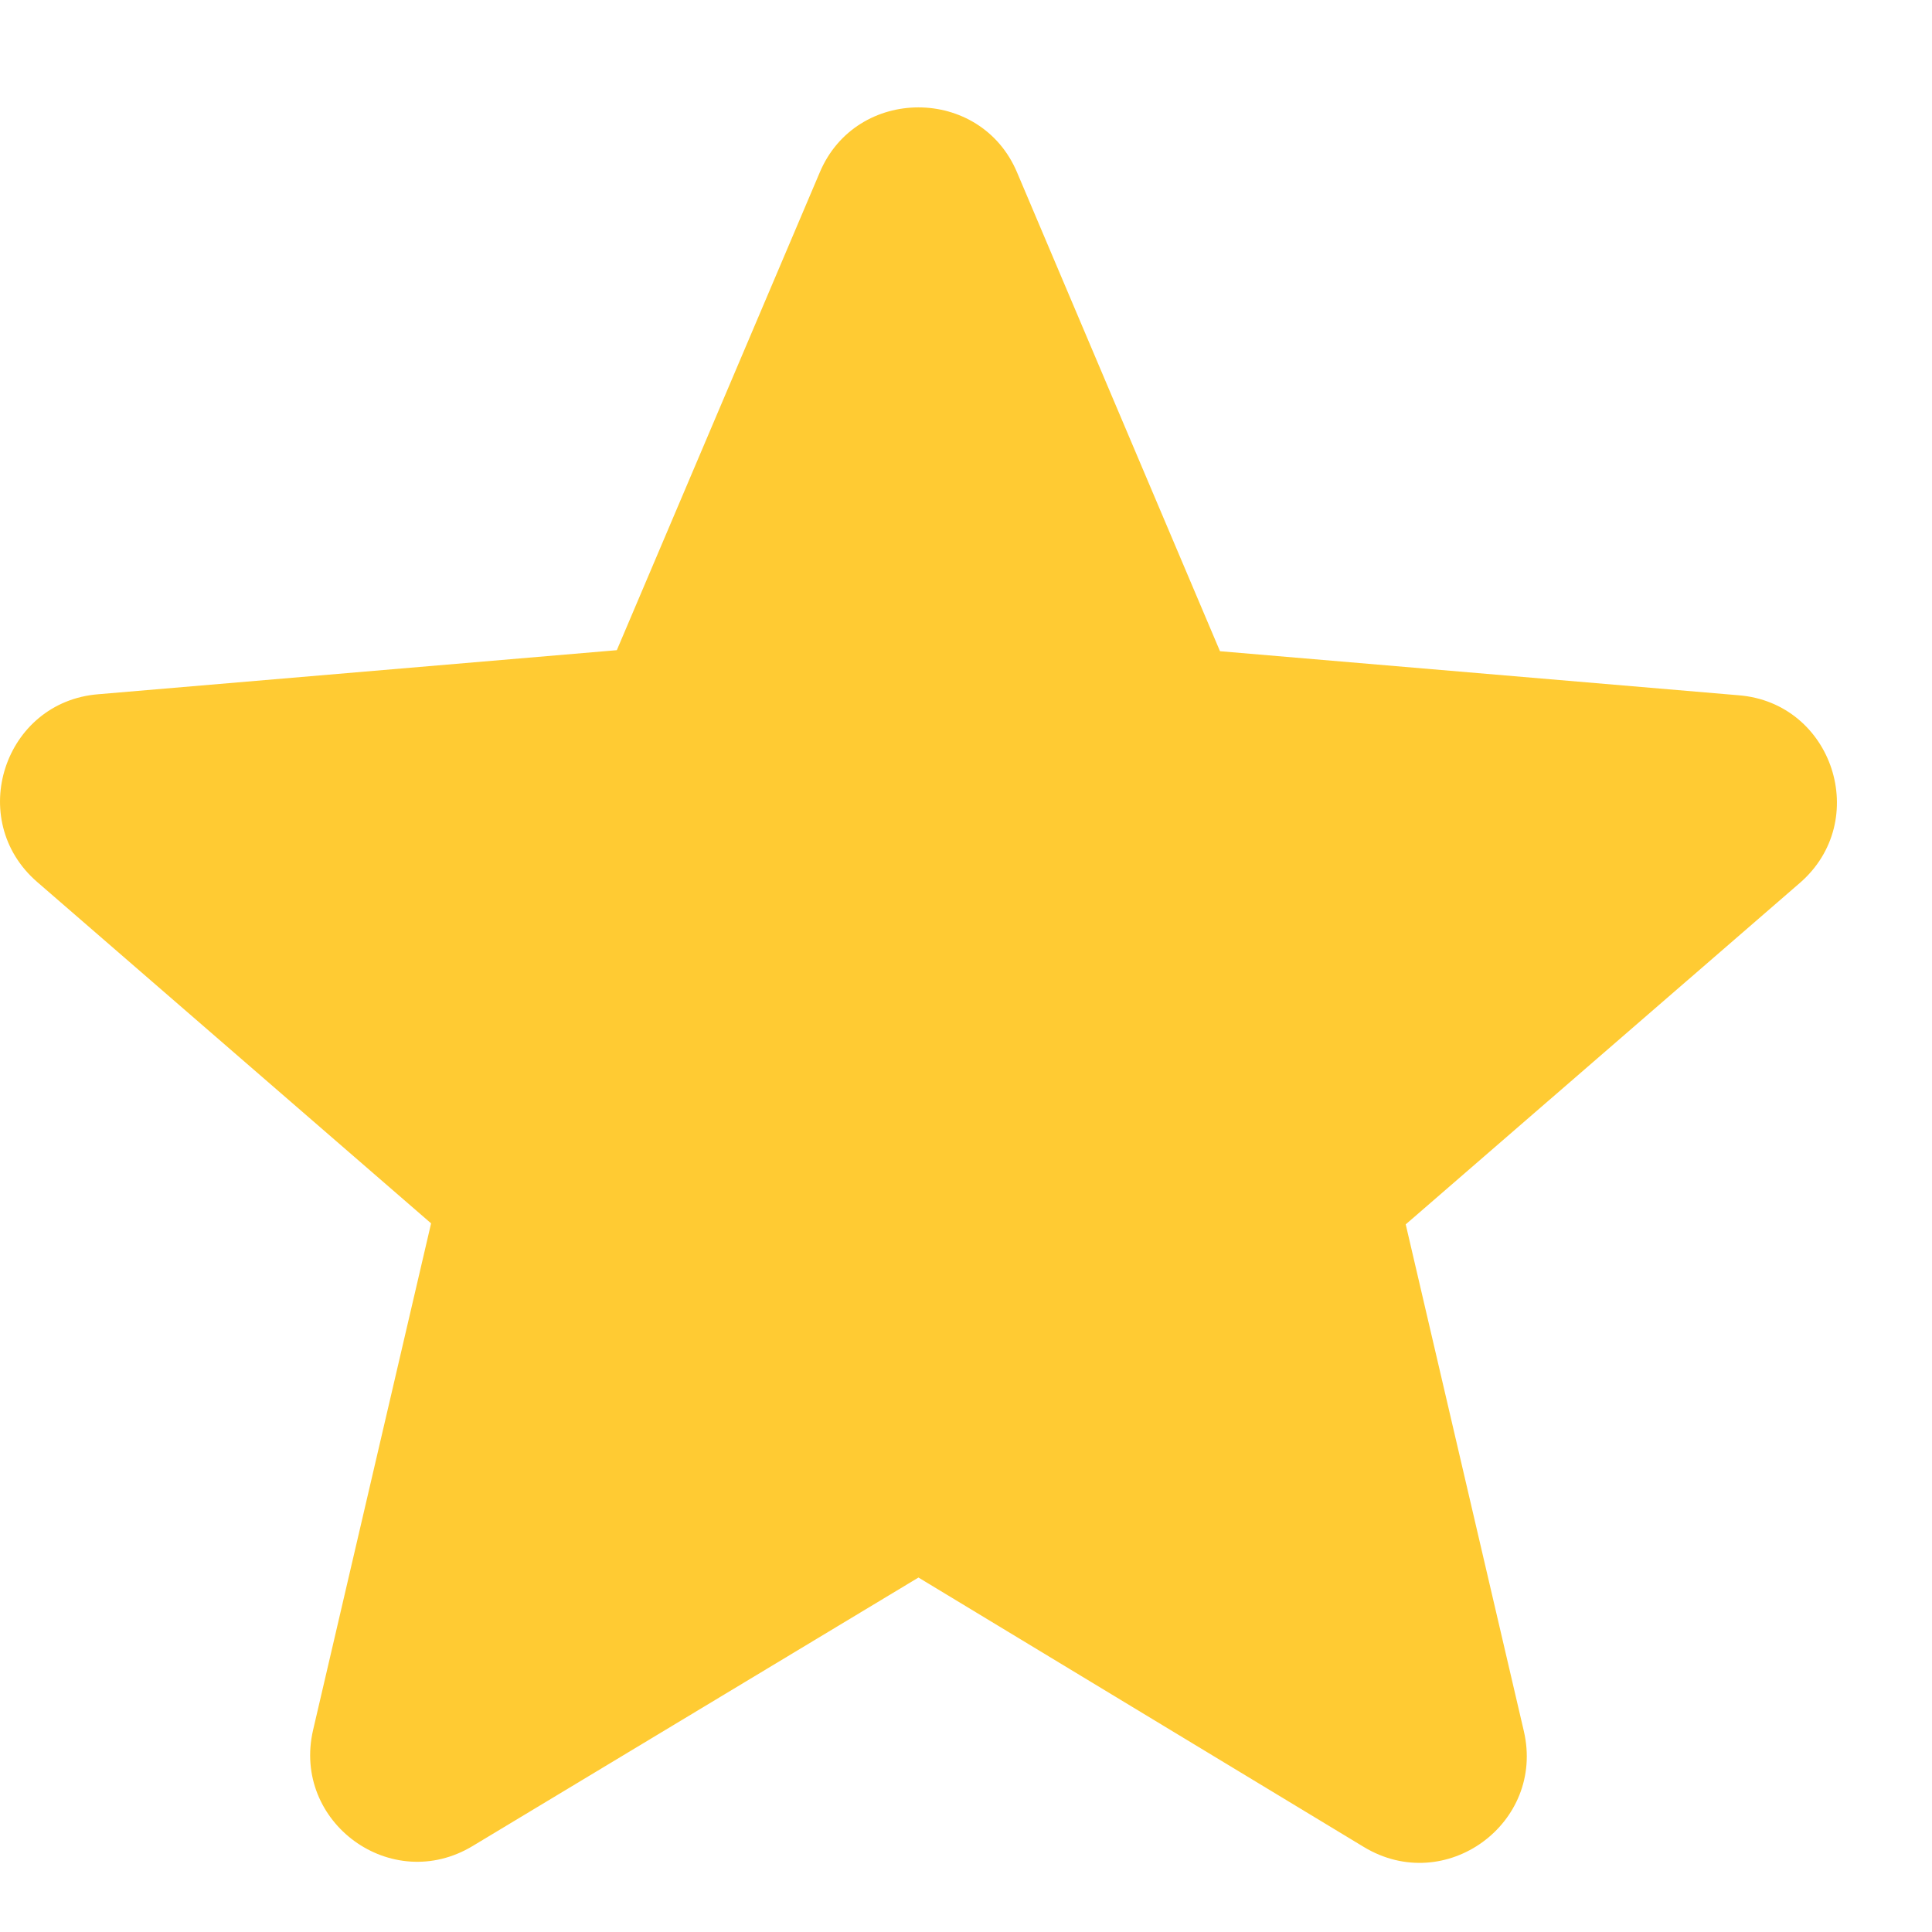 <svg width="15" height="15" viewBox="0 0 15 15" fill="none" xmlns="http://www.w3.org/2000/svg">
<path fill-rule="evenodd" clip-rule="evenodd" d="M7.131 12.248L10.589 14.34C11.223 14.723 11.998 14.156 11.831 13.44L10.914 9.506L13.973 6.856C14.531 6.373 14.231 5.456 13.498 5.398L9.472 5.056L7.897 1.34C7.614 0.665 6.647 0.665 6.364 1.34L4.789 5.048L0.764 5.39C0.031 5.448 -0.269 6.365 0.289 6.848L3.347 9.498L2.431 13.431C2.264 14.148 3.039 14.715 3.672 14.331L7.131 12.248Z" fill="#FFCB33"/>
</svg>
